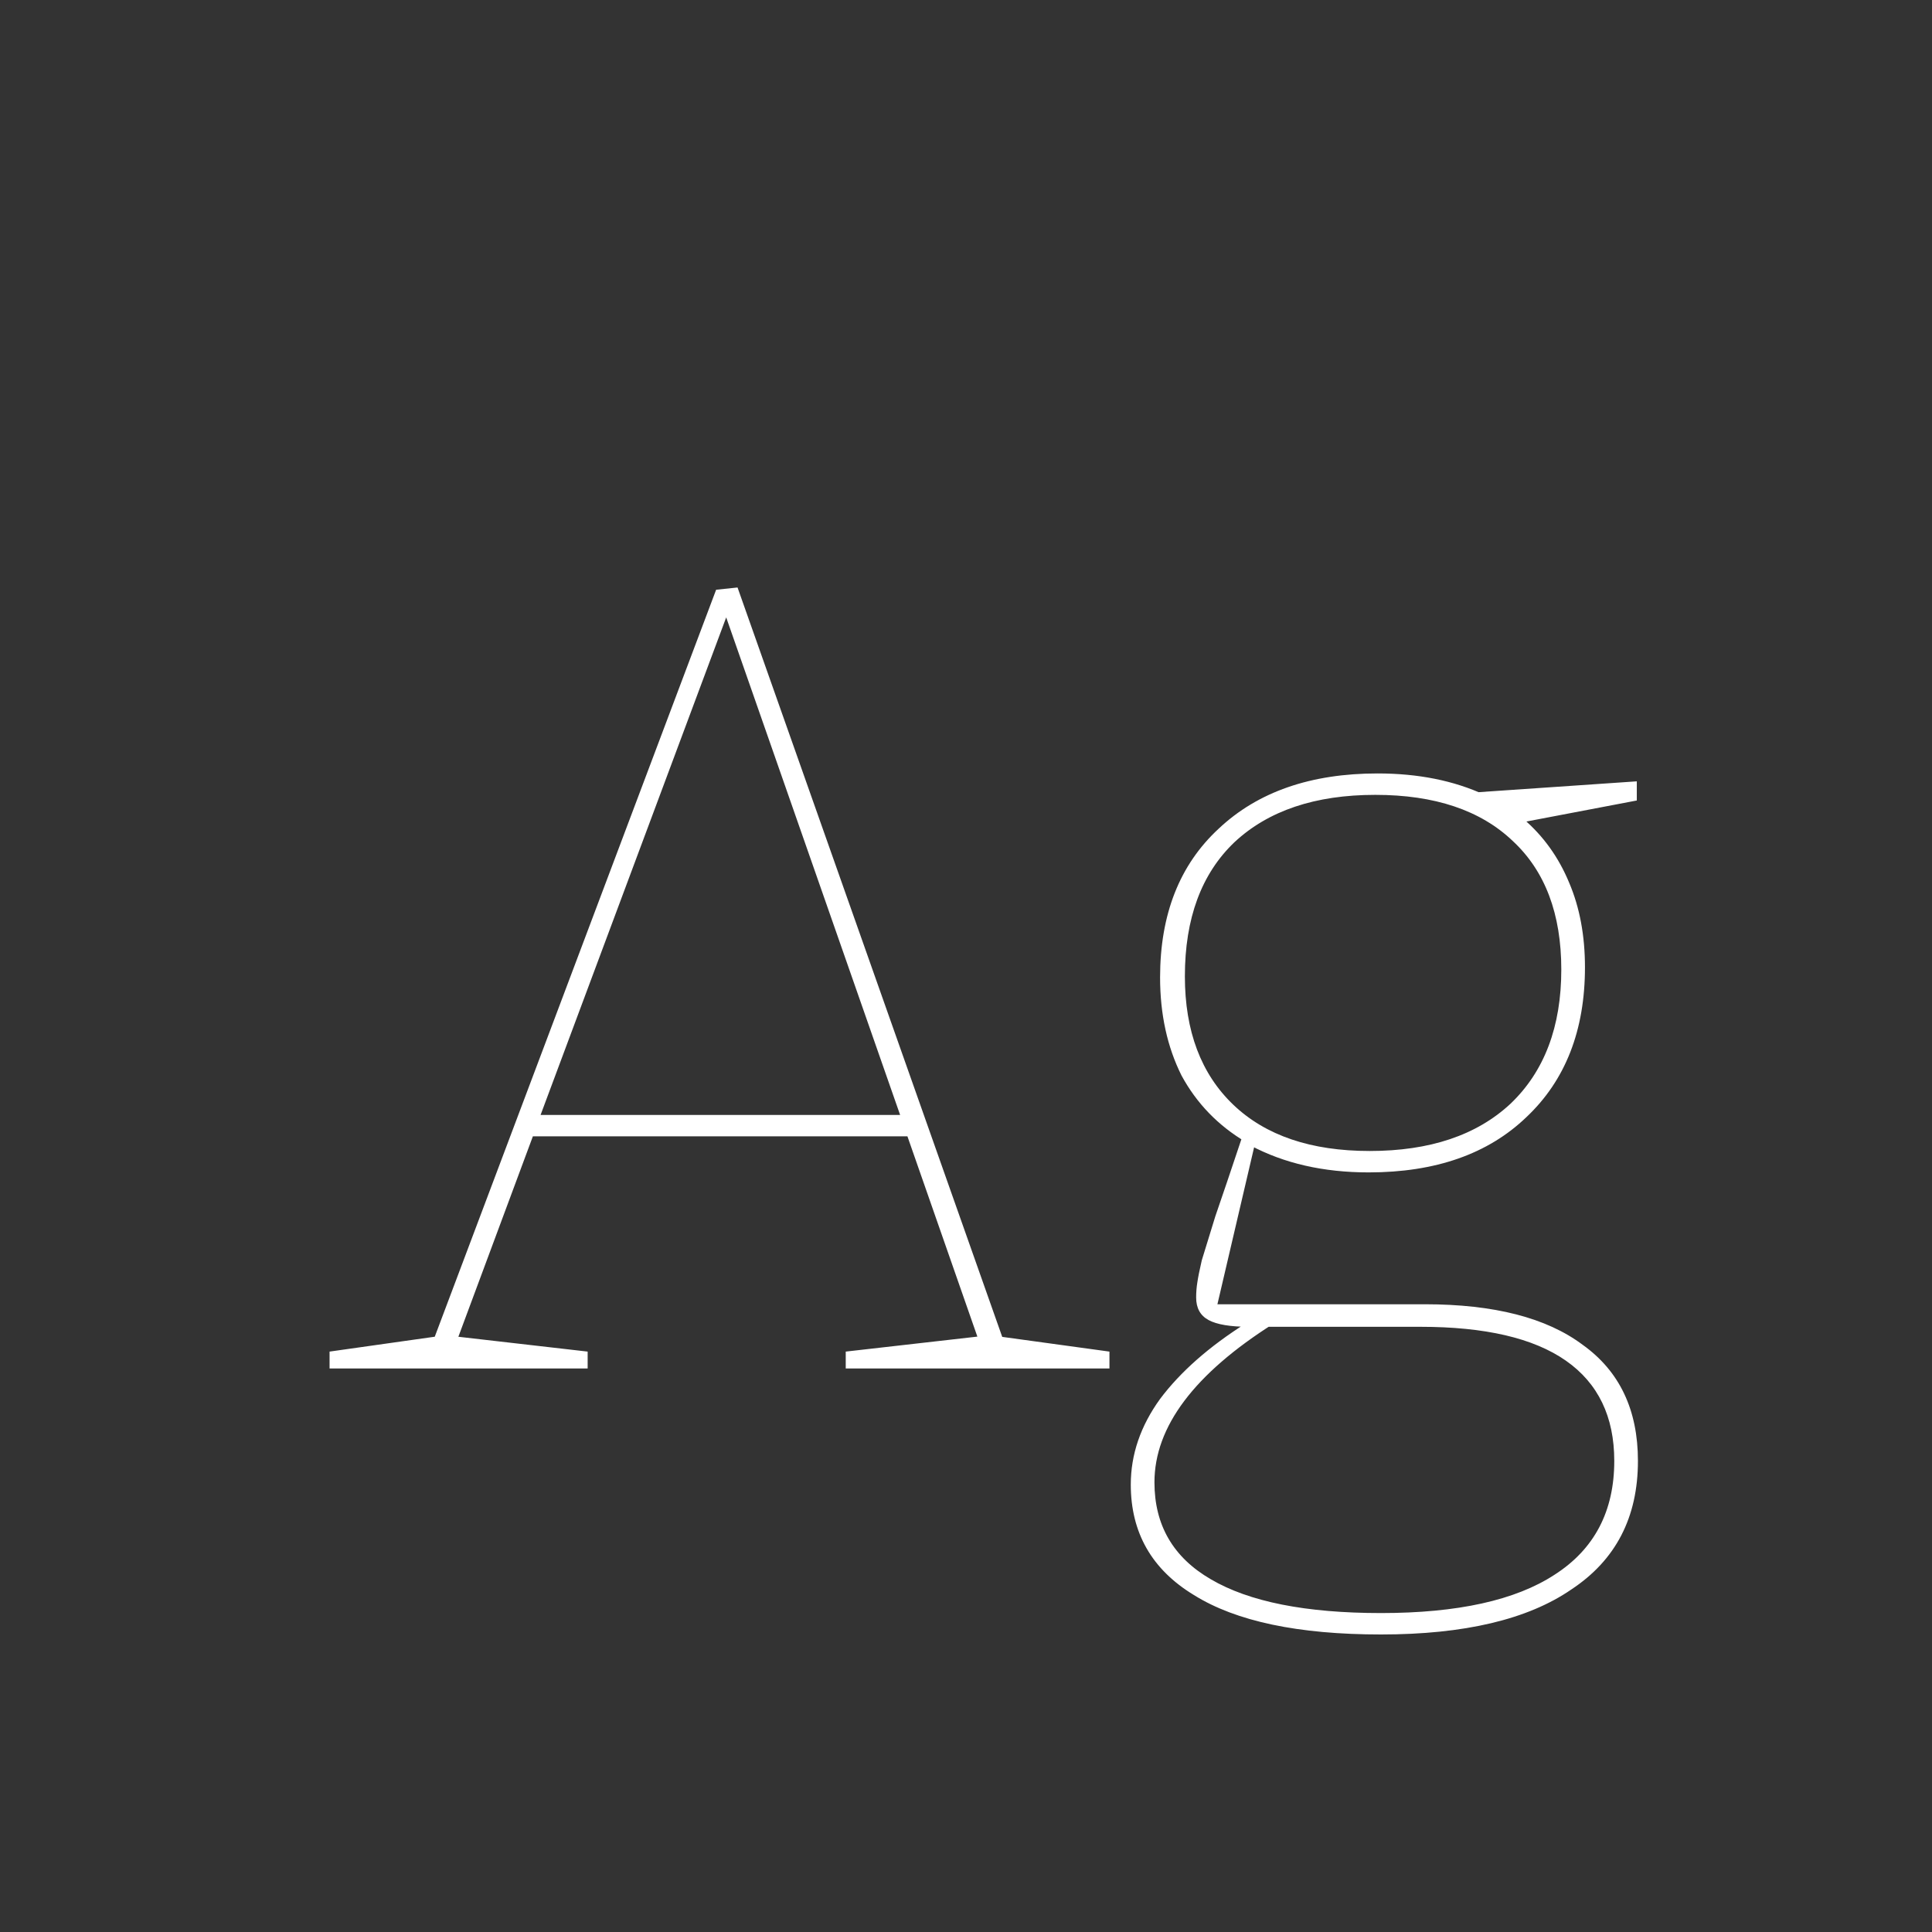<svg width="24" height="24" viewBox="0 0 24 24" fill="none" xmlns="http://www.w3.org/2000/svg">
<rect x="0" y="0" width="24" height="24" fill="#333333" stroke="none"/>
<path d="M12.48 16.692L12.354 16.594L13.782 16.79V17H10.506V16.79L12.228 16.594L12.172 16.692L11.248 14.046L11.36 14.116H6.516L6.656 14.018L5.662 16.692L5.592 16.594L7.3 16.79V17H4.094V16.79L5.48 16.594L5.368 16.692L8.896 7.326L9.162 7.298L12.48 16.692ZM6.684 13.934L6.6 13.85H11.262L11.206 13.92L8.994 7.592H9.05L6.684 13.934ZM17.155 20.304C16.128 20.304 15.354 20.141 14.831 19.814C14.308 19.497 14.047 19.039 14.047 18.442C14.047 18.069 14.168 17.714 14.411 17.378C14.663 17.042 15.018 16.729 15.475 16.44L15.517 16.482C15.284 16.482 15.116 16.454 15.013 16.398C14.91 16.342 14.859 16.249 14.859 16.118C14.859 16.053 14.864 15.992 14.873 15.936C14.882 15.871 14.901 15.777 14.929 15.656C14.966 15.535 15.022 15.353 15.097 15.11C15.181 14.867 15.293 14.536 15.433 14.116L15.475 14.186C15.13 13.981 14.864 13.705 14.677 13.36C14.5 13.005 14.411 12.599 14.411 12.142C14.411 11.358 14.654 10.742 15.139 10.294C15.624 9.837 16.282 9.608 17.113 9.608C17.617 9.608 18.06 9.697 18.443 9.874L18.289 9.846L20.333 9.706V9.944L18.863 10.224L18.919 10.168C19.171 10.383 19.362 10.649 19.493 10.966C19.624 11.274 19.689 11.624 19.689 12.016C19.689 12.8 19.446 13.421 18.961 13.878C18.485 14.335 17.832 14.564 17.001 14.564C16.441 14.564 15.951 14.452 15.531 14.228L15.601 14.158L15.097 16.314L15.027 16.202H17.701C18.56 16.202 19.213 16.37 19.661 16.706C20.118 17.033 20.347 17.513 20.347 18.148C20.347 18.848 20.072 19.38 19.521 19.744C18.98 20.117 18.191 20.304 17.155 20.304ZM17.155 20.038C18.107 20.038 18.826 19.879 19.311 19.562C19.806 19.245 20.053 18.773 20.053 18.148C20.053 17.597 19.852 17.182 19.451 16.902C19.05 16.622 18.448 16.482 17.645 16.482H15.643L15.825 16.44C14.836 17.065 14.341 17.723 14.341 18.414C14.341 18.946 14.574 19.347 15.041 19.618C15.517 19.898 16.222 20.038 17.155 20.038ZM17.015 14.298C17.762 14.298 18.345 14.102 18.765 13.71C19.185 13.309 19.395 12.753 19.395 12.044C19.395 11.353 19.194 10.821 18.793 10.448C18.392 10.065 17.822 9.874 17.085 9.874C16.338 9.874 15.755 10.07 15.335 10.462C14.924 10.854 14.719 11.409 14.719 12.128C14.719 12.809 14.92 13.341 15.321 13.724C15.722 14.107 16.287 14.298 17.015 14.298Z" fill="white"/>
</svg>
